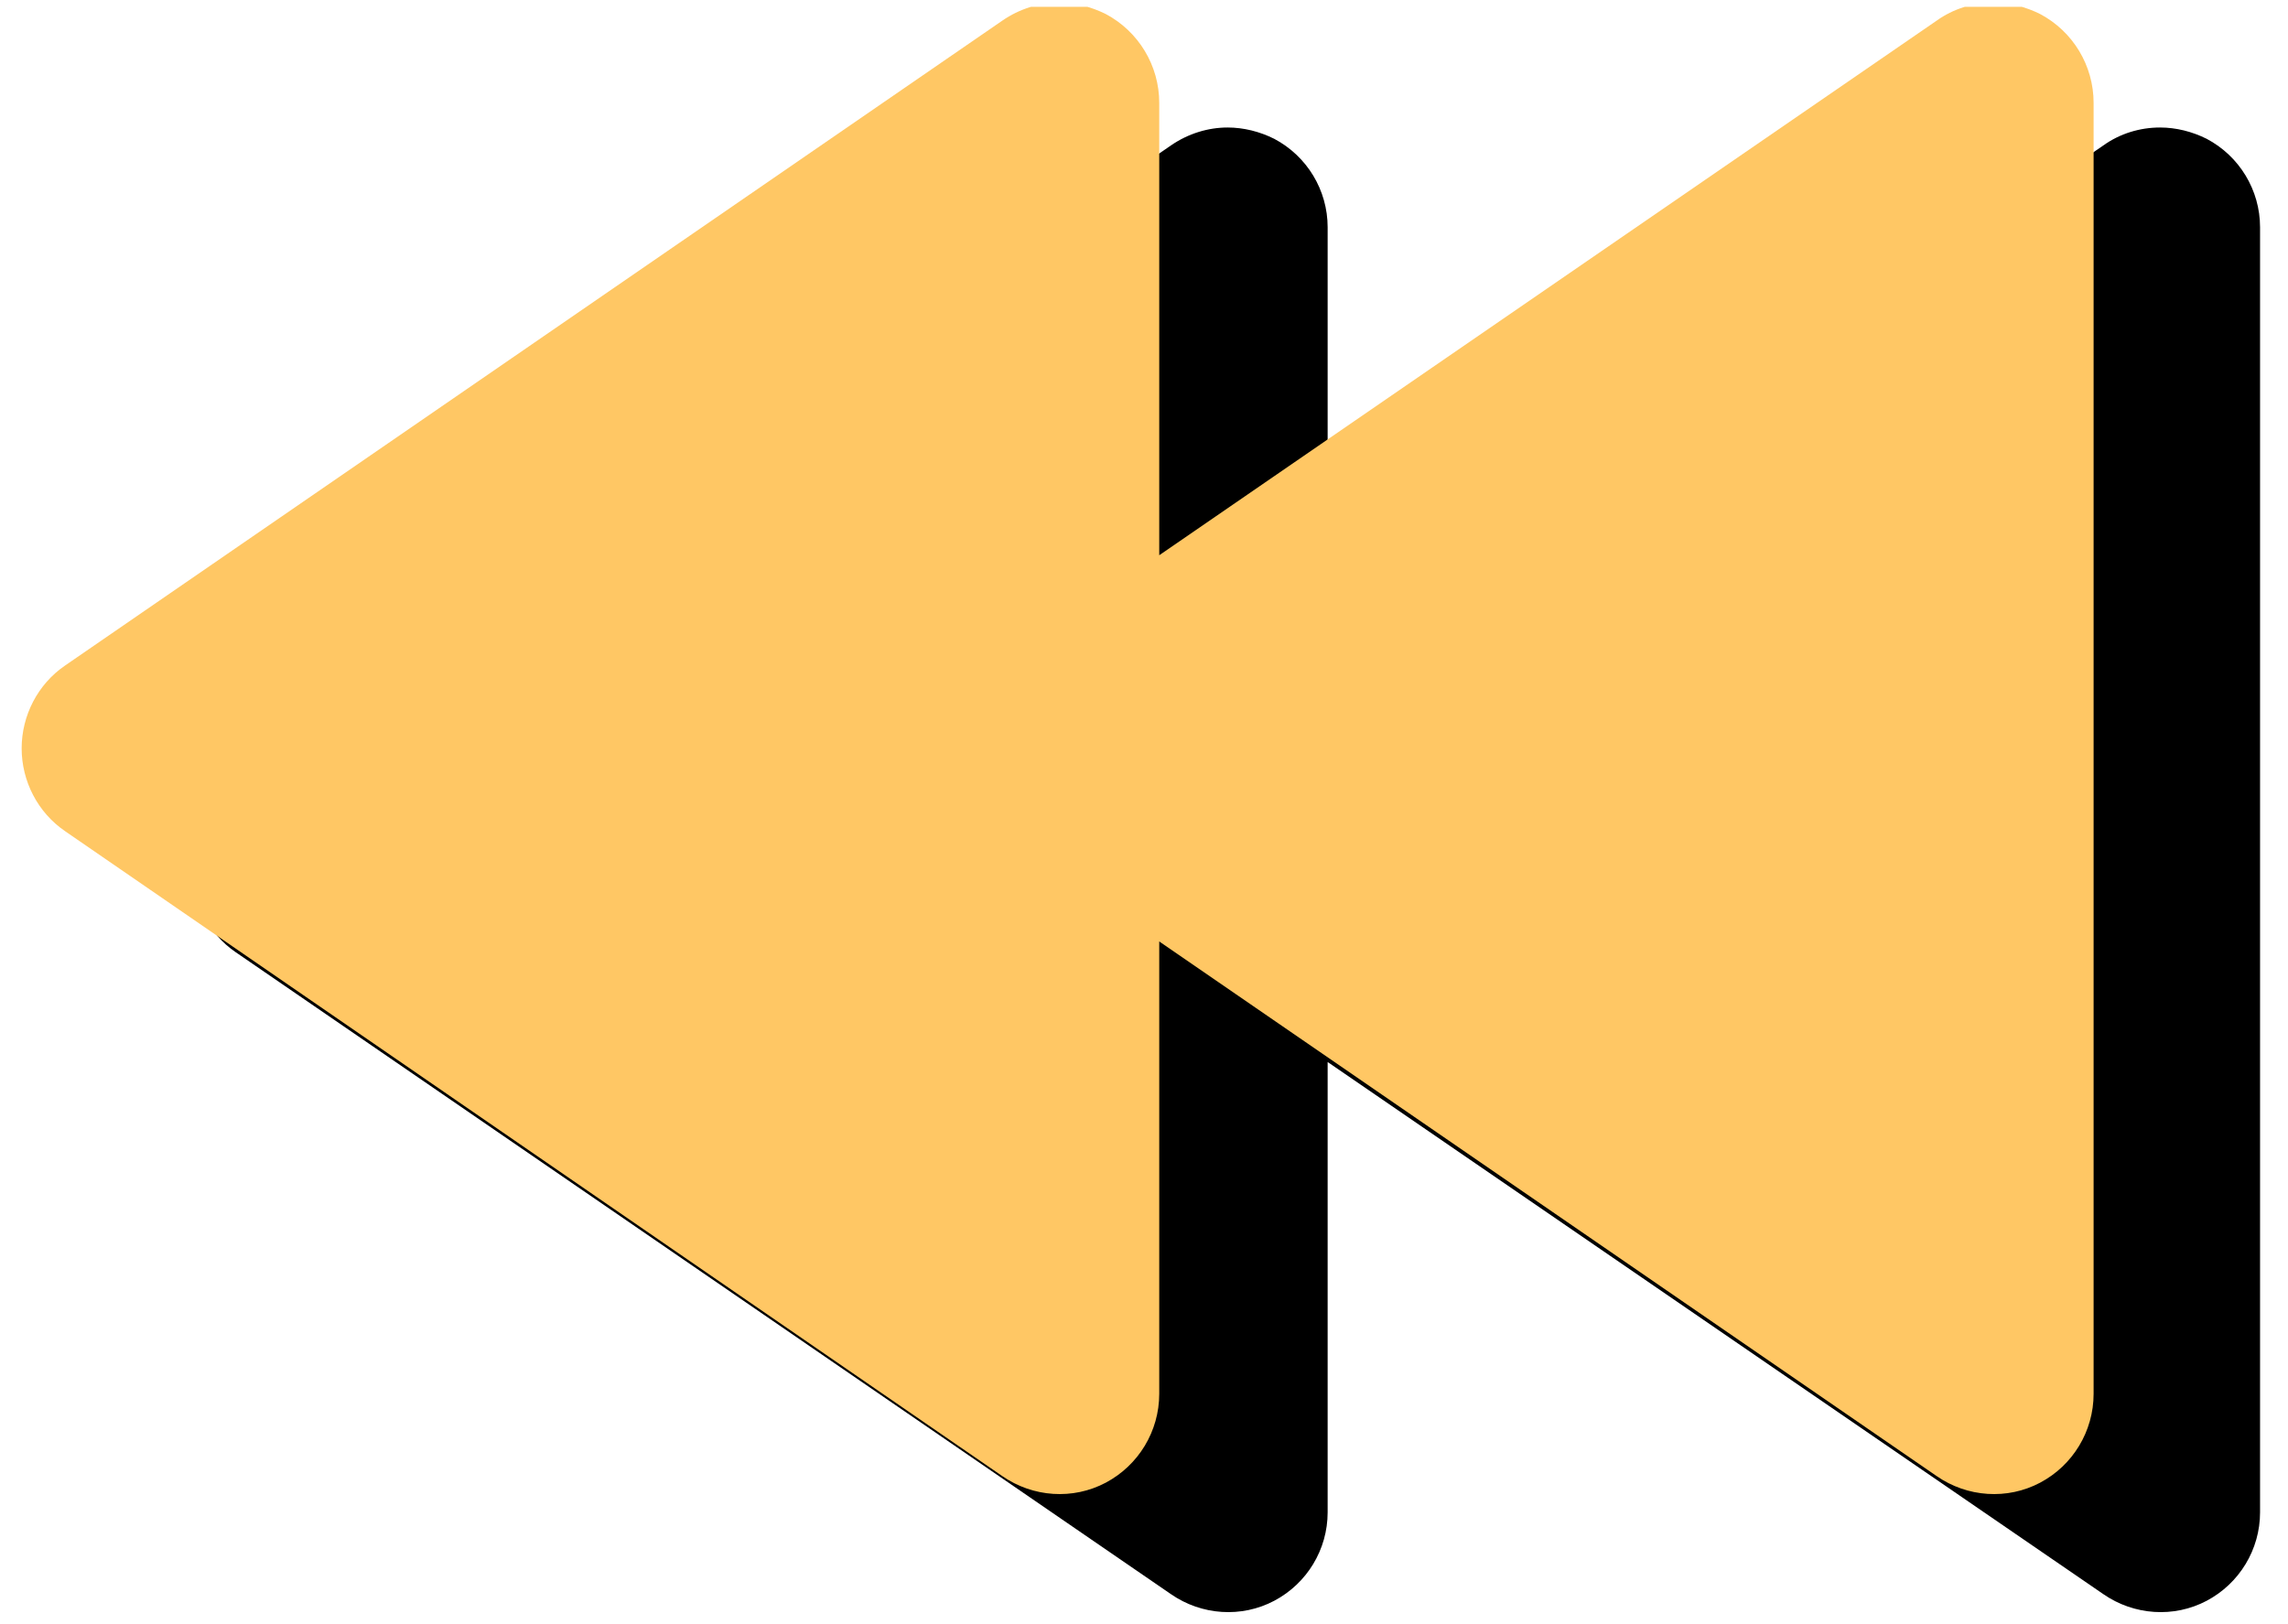 <svg xmlns="http://www.w3.org/2000/svg" xmlns:xlink="http://www.w3.org/1999/xlink" width="438" zoomAndPan="magnify" viewBox="0 0 328.5 233.25" height="311" preserveAspectRatio="xMidYMid meet" version="1.0"><defs><clipPath id="669a2fc772"><path d="M 27 18 L 325 18 L 325 231.906 L 27 231.906 Z M 27 18 " clip-rule="nonzero"/></clipPath><clipPath id="bf337022cf"><path d="M 3 0.98 L 301 0.98 L 301 214.953 L 3 214.953 Z M 3 0.98 " clip-rule="nonzero"/></clipPath></defs><g clip-path="url(#669a2fc772)"><path fill="#000000" d="M 33.855 136.762 L 168.113 228.945 C 172.516 232 178.262 232.383 182.953 229.898 C 187.648 227.414 190.617 222.543 190.617 217.195 L 190.617 152.523 L 301.984 228.945 C 306.391 232 312.137 232.383 316.828 229.898 C 321.52 227.414 324.488 222.543 324.488 217.195 L 324.488 32.641 C 324.488 27.293 321.52 22.422 316.828 19.938 C 314.723 18.887 312.422 18.312 310.125 18.312 C 307.254 18.312 304.379 19.172 301.984 20.891 L 190.617 97.312 L 190.617 32.641 C 190.617 27.293 187.648 22.422 182.953 19.938 C 180.848 18.887 178.551 18.312 176.25 18.312 C 173.473 18.312 170.602 19.172 168.113 20.891 L 33.855 113.074 C 29.93 115.75 27.633 120.238 27.633 124.918 C 27.633 129.598 29.93 134.09 33.855 136.762 Z M 33.855 136.762 " fill-opacity="1" fill-rule="nonzero"/></g><g clip-path="url(#bf337022cf)"><path fill="#ffc764" d="M 9.348 119.375 L 143.887 211.98 C 148.301 215.051 154.059 215.434 158.762 212.938 C 163.461 210.445 166.438 205.551 166.438 200.176 L 166.438 135.211 L 278.039 211.98 C 282.453 215.051 288.211 215.434 292.914 212.938 C 297.617 210.445 300.59 205.551 300.59 200.176 L 300.59 14.777 C 300.59 9.406 297.617 4.512 292.914 2.016 C 290.805 0.961 288.5 0.383 286.195 0.383 C 283.32 0.383 280.441 1.246 278.039 2.977 L 166.438 79.742 L 166.438 14.777 C 166.438 9.406 163.461 4.512 158.762 2.016 C 156.648 0.961 154.348 0.383 152.043 0.383 C 149.262 0.383 146.383 1.246 143.887 2.977 L 9.348 95.578 C 5.414 98.266 3.109 102.773 3.109 107.477 C 3.109 112.18 5.414 116.688 9.348 119.375 Z M 9.348 119.375 " fill-opacity="1" fill-rule="nonzero"/></g></svg>
